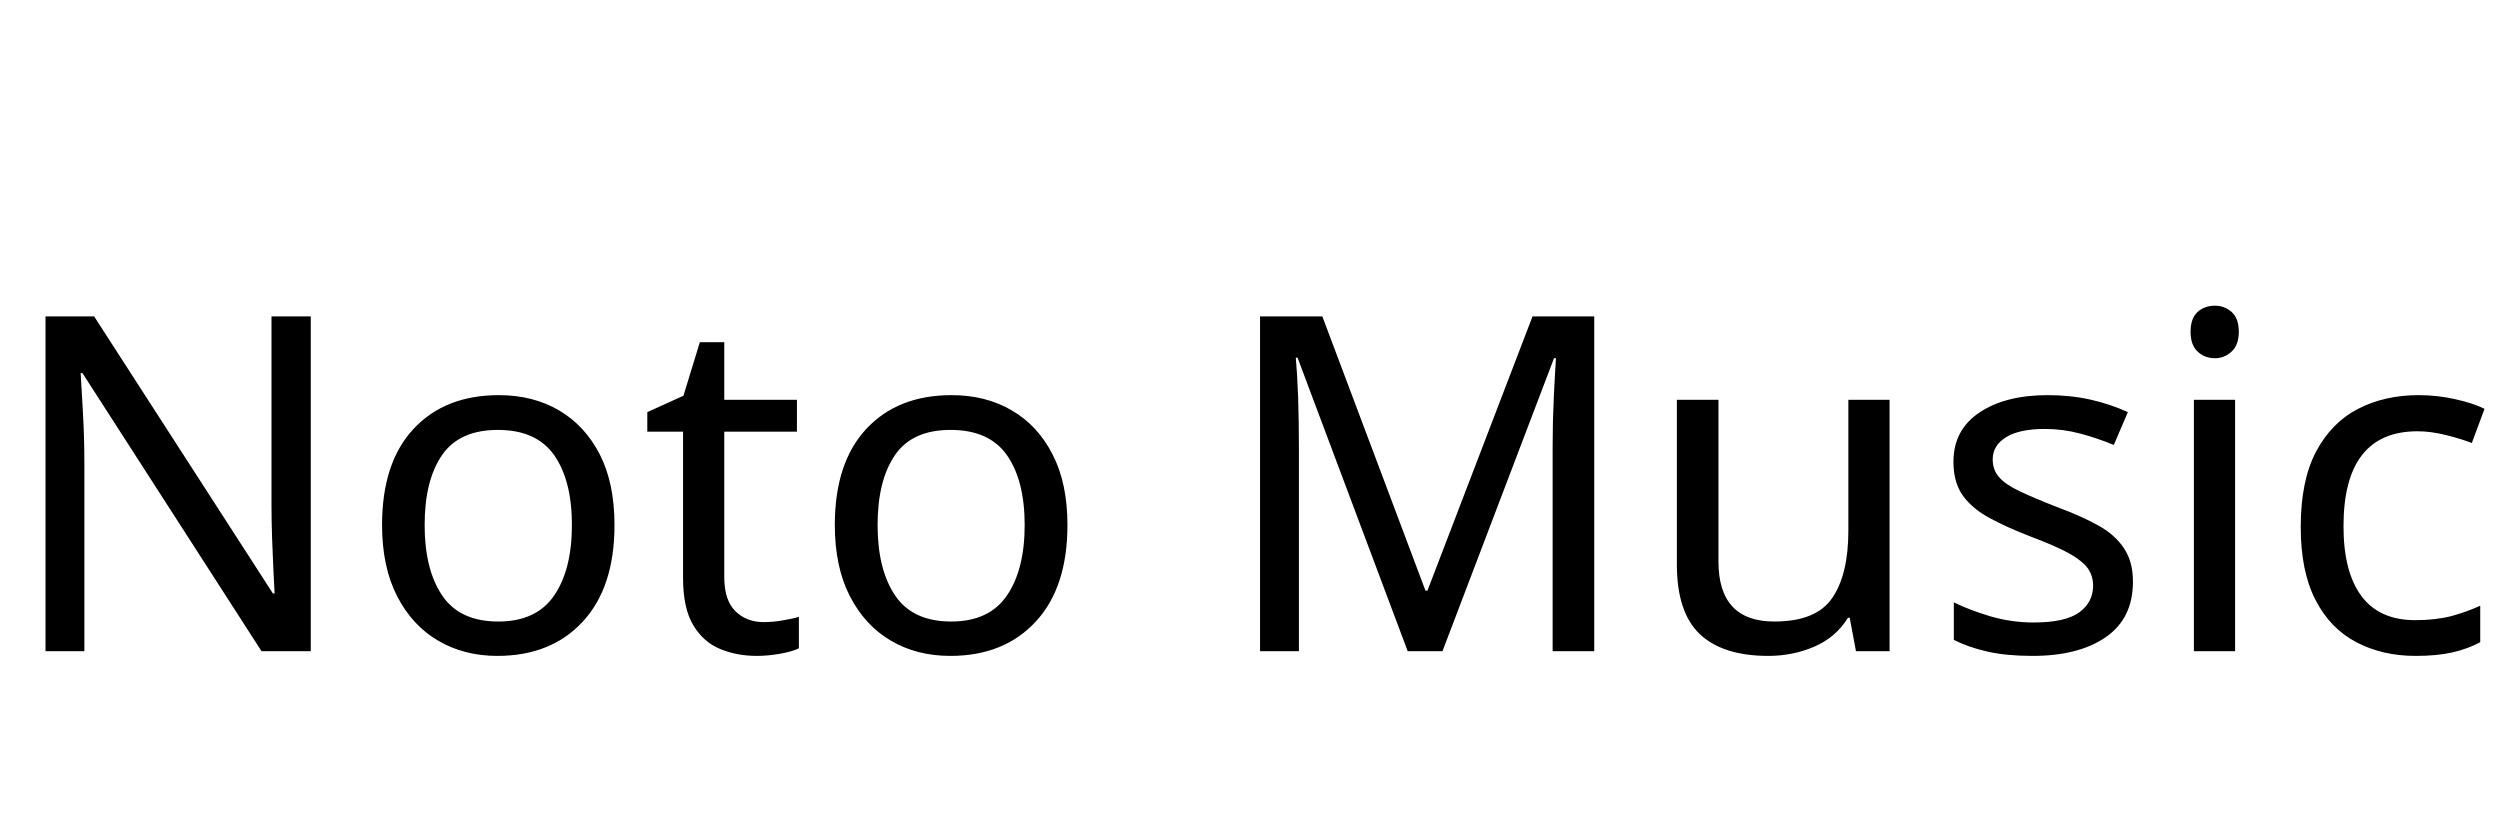 <svg xmlns="http://www.w3.org/2000/svg" xmlns:xlink="http://www.w3.org/1999/xlink" width="127.992" height="42.888"><path fill="black" d="M15.91 16.20L15.91 33.34L13.39 33.34L4.22 19.10L4.13 19.10Q4.18 19.94 4.25 21.19Q4.32 22.44 4.32 23.76L4.32 23.76L4.32 33.34L2.33 33.34L2.33 16.20L4.82 16.20L13.97 30.38L14.06 30.38Q14.04 30 14.00 29.23Q13.97 28.46 13.93 27.55Q13.90 26.64 13.90 25.87L13.90 25.87L13.90 16.20L15.91 16.20ZM31.46 26.88L31.46 26.88Q31.46 30.07 29.84 31.82Q28.22 33.58 25.46 33.58L25.46 33.58Q23.76 33.58 22.43 32.80Q21.10 32.02 20.33 30.52Q19.56 29.02 19.56 26.88L19.56 26.88Q19.56 23.69 21.17 21.96Q22.78 20.23 25.54 20.23L25.54 20.23Q27.29 20.23 28.62 21.01Q29.95 21.79 30.71 23.27Q31.46 24.74 31.46 26.88ZM21.74 26.88L21.74 26.88Q21.74 29.16 22.64 30.49Q23.54 31.82 25.51 31.82L25.51 31.82Q27.46 31.82 28.37 30.49Q29.28 29.16 29.28 26.88L29.28 26.88Q29.28 24.60 28.37 23.30Q27.46 22.01 25.49 22.01L25.49 22.01Q23.52 22.01 22.63 23.30Q21.74 24.60 21.74 26.88ZM39.10 31.85L39.10 31.85Q39.58 31.85 40.08 31.76Q40.58 31.68 40.90 31.58L40.90 31.58L40.90 33.19Q40.56 33.36 39.94 33.47Q39.31 33.58 38.74 33.58L38.74 33.58Q37.73 33.58 36.88 33.23Q36.02 32.88 35.50 32.02Q34.97 31.15 34.97 29.59L34.97 29.59L34.97 22.10L33.14 22.10L33.14 21.10L34.99 20.26L35.83 17.52L37.08 17.52L37.08 20.47L40.80 20.47L40.80 22.10L37.08 22.10L37.08 29.54Q37.08 30.72 37.64 31.28Q38.21 31.85 39.10 31.85ZM54.65 26.88L54.65 26.88Q54.65 30.07 53.03 31.82Q51.41 33.58 48.65 33.58L48.65 33.58Q46.94 33.58 45.61 32.80Q44.28 32.02 43.51 30.52Q42.74 29.02 42.74 26.88L42.74 26.88Q42.74 23.69 44.35 21.96Q45.96 20.23 48.72 20.23L48.72 20.23Q50.47 20.23 51.80 21.01Q53.14 21.79 53.89 23.27Q54.65 24.74 54.65 26.88ZM44.93 26.88L44.93 26.88Q44.93 29.16 45.83 30.49Q46.73 31.82 48.70 31.82L48.70 31.82Q50.64 31.82 51.55 30.49Q52.46 29.16 52.46 26.88L52.46 26.88Q52.46 24.60 51.55 23.30Q50.64 22.01 48.67 22.01L48.67 22.01Q46.70 22.01 45.82 23.30Q44.93 24.60 44.93 26.88ZM73.85 33.34L72.07 33.34L66.43 18.31L66.34 18.31Q66.41 19.06 66.46 20.32Q66.50 21.58 66.50 22.94L66.50 22.94L66.50 33.34L64.51 33.34L64.51 16.20L67.70 16.20L72.98 30.24L73.08 30.24L78.46 16.20L81.62 16.20L81.62 33.34L79.49 33.34L79.49 22.80Q79.49 21.55 79.55 20.33Q79.61 19.10 79.66 18.34L79.66 18.34L79.56 18.34L73.85 33.34ZM94.63 20.47L96.74 20.47L96.74 33.34L95.02 33.34L94.70 31.63L94.61 31.63Q93.98 32.64 92.88 33.11Q91.78 33.58 90.53 33.58L90.53 33.58Q88.20 33.58 87.02 32.46Q85.85 31.34 85.85 28.90L85.85 28.90L85.85 20.47L87.98 20.47L87.98 28.75Q87.98 31.82 90.84 31.82L90.84 31.82Q92.98 31.82 93.80 30.62Q94.63 29.42 94.63 27.17L94.63 27.17L94.63 20.47ZM109.20 29.78L109.20 29.78Q109.20 31.66 107.81 32.62Q106.42 33.58 104.06 33.58L104.06 33.58Q102.72 33.58 101.75 33.36Q100.78 33.14 100.03 32.76L100.03 32.76L100.03 30.84Q100.80 31.22 101.89 31.55Q102.98 31.87 104.11 31.87L104.11 31.87Q105.72 31.87 106.44 31.36Q107.16 30.84 107.16 29.98L107.16 29.98Q107.16 29.50 106.90 29.11Q106.63 28.73 105.95 28.34Q105.26 27.96 103.99 27.48L103.99 27.48Q102.74 27 101.86 26.52Q100.97 26.04 100.49 25.37Q100.01 24.70 100.01 23.64L100.01 23.64Q100.01 22.01 101.34 21.12Q102.67 20.23 104.83 20.23L104.83 20.23Q106.01 20.23 107.03 20.46Q108.05 20.69 108.94 21.10L108.94 21.10L108.22 22.78Q107.40 22.44 106.51 22.20Q105.62 21.96 104.69 21.96L104.69 21.96Q103.39 21.96 102.71 22.38Q102.02 22.80 102.02 23.52L102.02 23.52Q102.02 24.05 102.34 24.42Q102.65 24.79 103.38 25.14Q104.11 25.49 105.34 25.97L105.34 25.97Q106.56 26.42 107.42 26.90Q108.29 27.38 108.74 28.07Q109.20 28.75 109.20 29.78ZM113.40 15.65L113.40 15.65Q113.88 15.65 114.25 15.97Q114.62 16.30 114.62 16.99L114.62 16.99Q114.62 17.66 114.25 18Q113.88 18.34 113.40 18.34L113.40 18.34Q112.87 18.34 112.51 18Q112.15 17.66 112.15 16.99L112.15 16.99Q112.15 16.30 112.51 15.97Q112.87 15.65 113.40 15.65ZM112.32 20.47L114.43 20.47L114.43 33.34L112.32 33.34L112.32 20.47ZM123.67 33.58L123.67 33.58Q121.97 33.58 120.64 32.88Q119.30 32.18 118.55 30.72Q117.79 29.26 117.79 26.98L117.79 26.98Q117.79 24.60 118.58 23.11Q119.38 21.62 120.73 20.93Q122.09 20.23 123.82 20.23L123.82 20.23Q124.80 20.23 125.71 20.44Q126.62 20.64 127.20 20.93L127.20 20.93L126.55 22.68Q125.98 22.46 125.21 22.27Q124.44 22.08 123.77 22.08L123.77 22.08Q119.98 22.08 119.98 26.95L119.98 26.95Q119.98 29.28 120.90 30.52Q121.82 31.75 123.65 31.75L123.65 31.75Q124.70 31.75 125.51 31.54Q126.31 31.32 126.98 31.01L126.98 31.01L126.98 32.88Q126.34 33.22 125.56 33.40Q124.78 33.58 123.67 33.58Z"/></svg>
